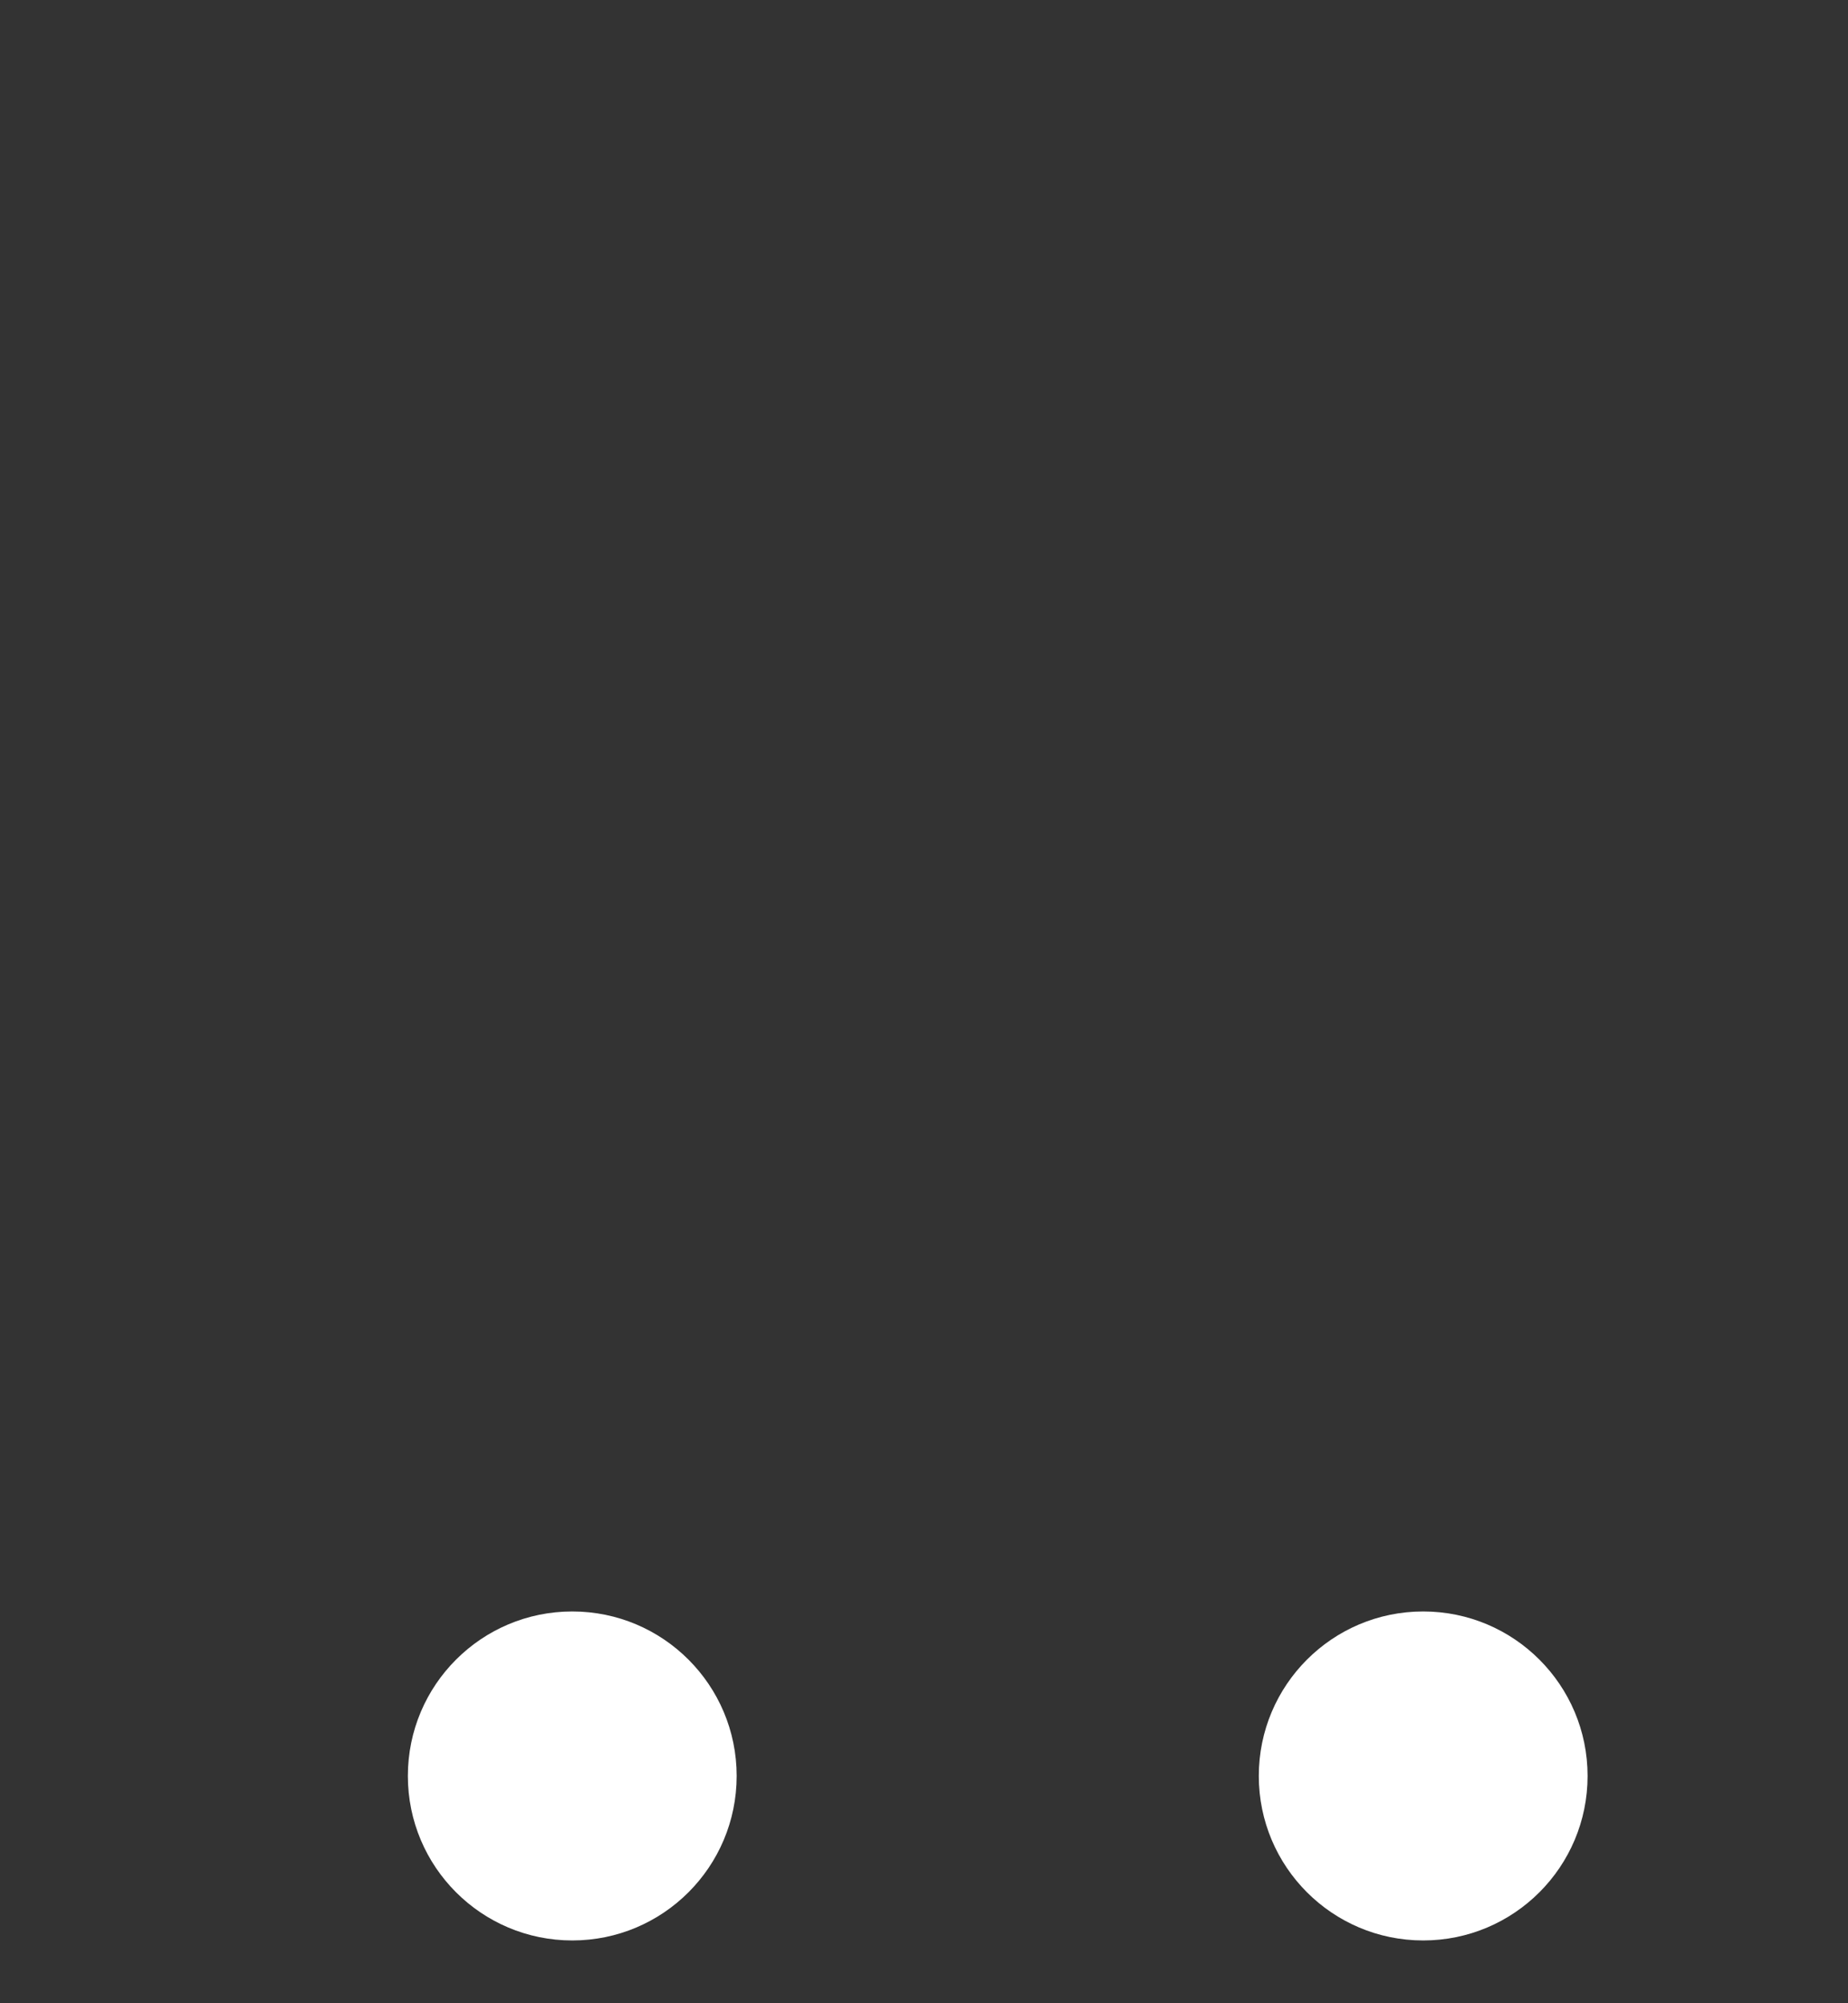 <svg width="24" height="26" viewBox="0 0 24 26" fill="none" xmlns="http://www.w3.org/2000/svg">
<rect x="0" y="0" width="24" height="26" fill="#333333" stroke="none"/>
<path fill-rule="evenodd" clip-rule="evenodd" d="M3.418 3.386H0.135V0.812H4.485C5.103 0.812 5.634 1.253 5.749 1.86L6.504 5.858H22.579C23.29 5.858 23.866 6.434 23.866 7.145V14.104C23.866 14.698 23.459 15.215 22.881 15.355L7.745 19.009C7.402 19.091 7.041 19.03 6.745 18.838C6.449 18.647 6.244 18.343 6.179 17.997L3.418 3.386ZM6.99 8.431L8.456 16.19L21.293 13.091V8.431H6.99Z"/>
<circle cx="7.432" cy="23.05" r="2.135" fill="white"/>
<circle cx="18.483" cy="23.05" r="2.135" fill="white"/>
</svg>
